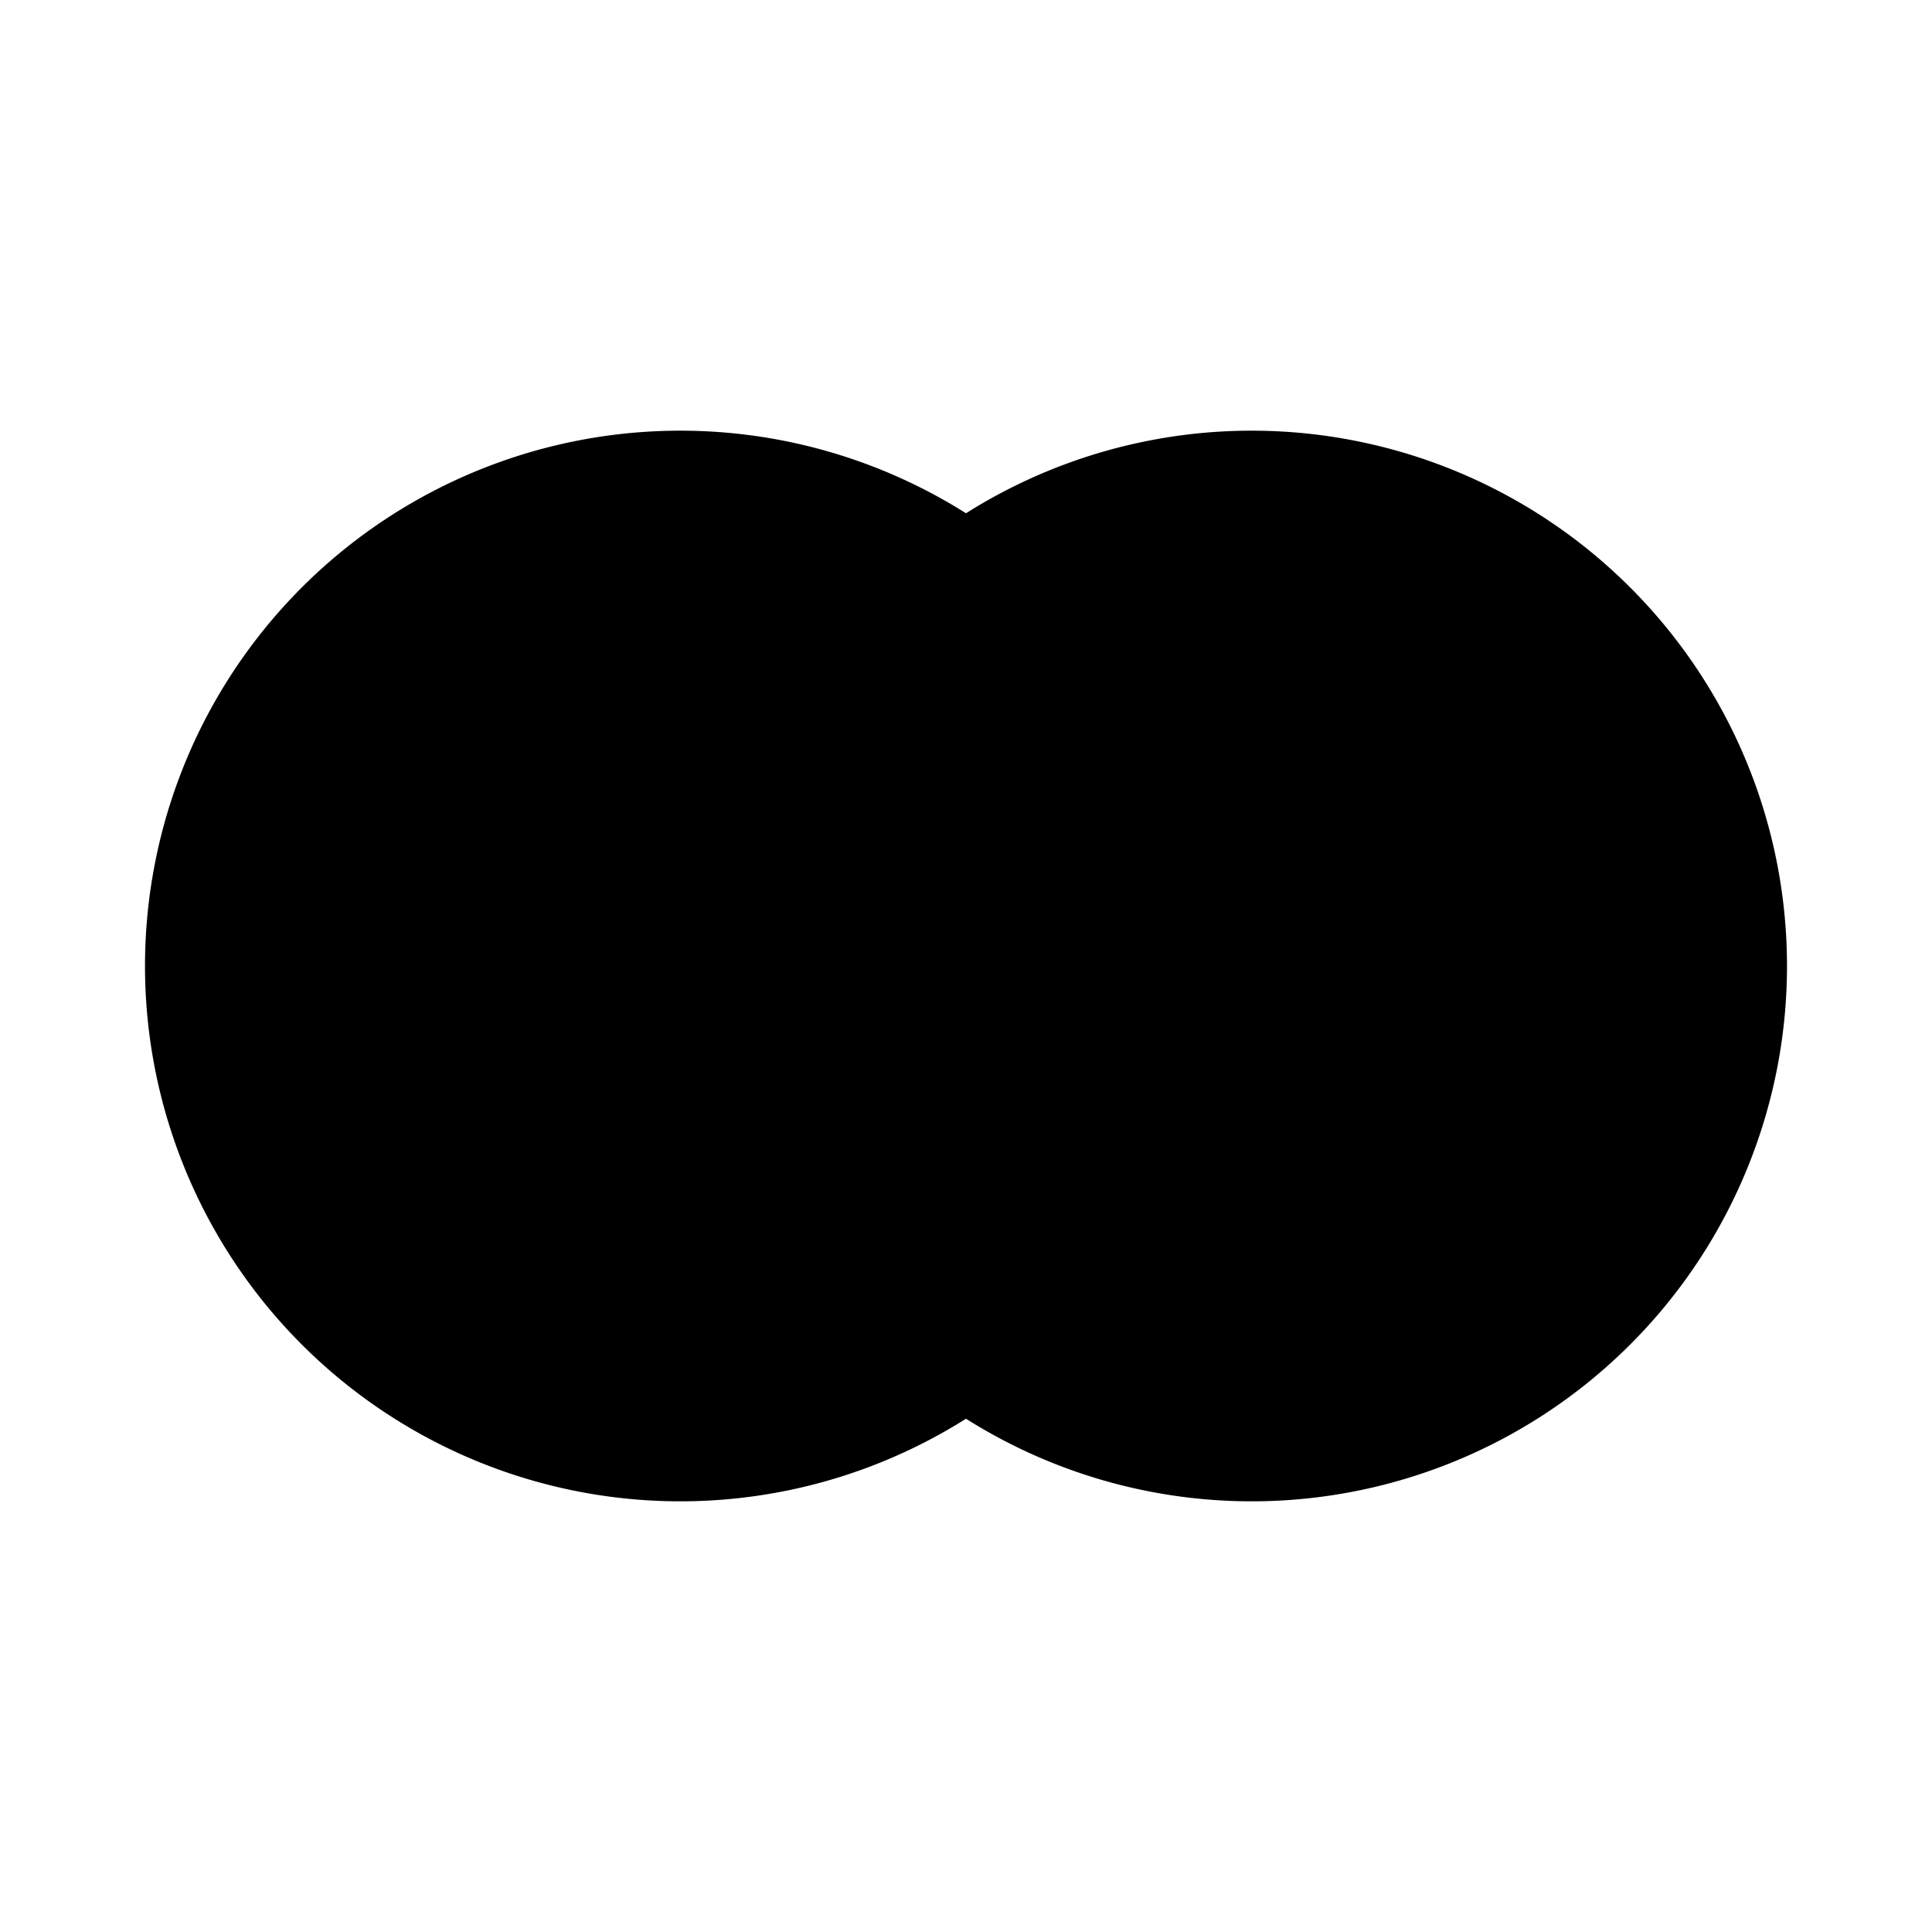 <svg xmlns="http://www.w3.org/2000/svg" fill="none" viewBox="0 0 24 24">
  <path fill="#000" d="M3.3 12a5.15 5.15 0 0 1 7.454-4.607A6.63 6.63 0 0 0 8.9 12a6.63 6.63 0 0 0 1.854 4.607A5.15 5.15 0 0 1 3.3 12m8.7 5.624a6.65 6.65 0 1 1 0-11.248 6.65 6.65 0 1 1 0 11.248m1.246-10.231a5.15 5.15 0 1 1 0 9.214A6.63 6.63 0 0 0 15.1 12a6.63 6.63 0 0 0-1.854-4.607M12 8.269A5.14 5.14 0 0 1 13.6 12a5.14 5.14 0 0 1-1.6 3.731A5.14 5.14 0 0 1 10.4 12c0-1.468.614-2.793 1.6-3.731"/>
</svg>
